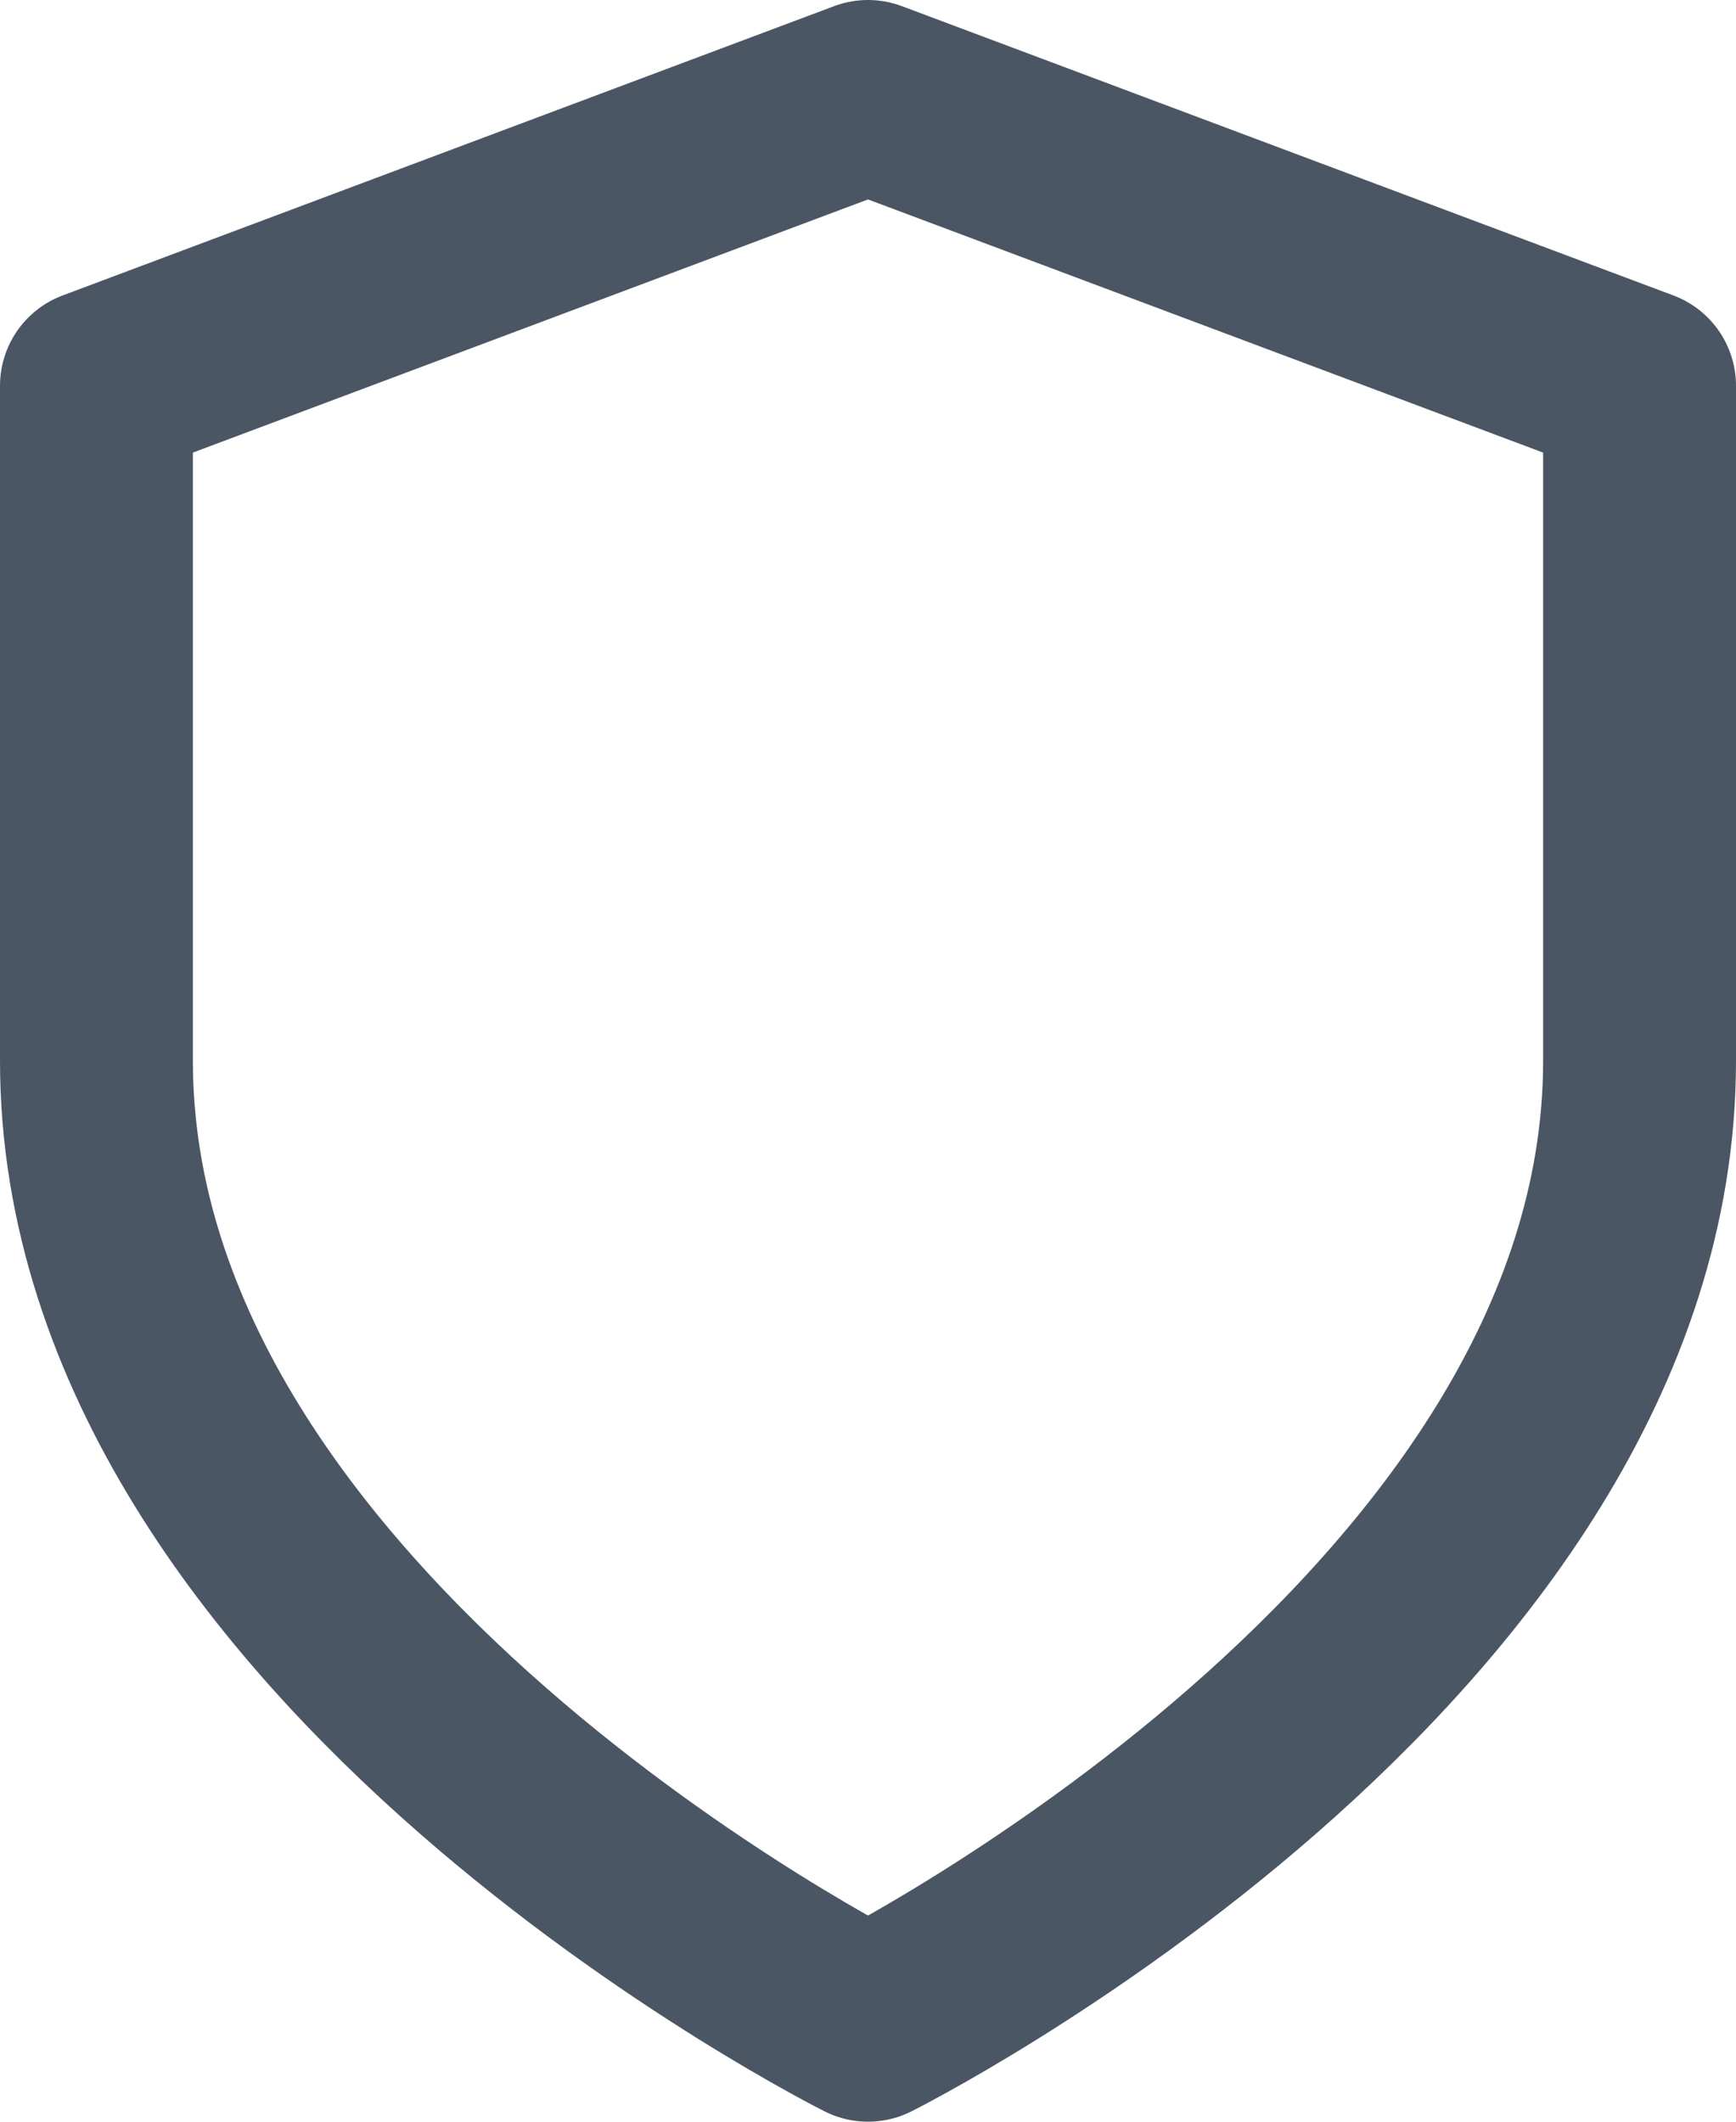 <svg width="18" height="22" viewBox="0 0 18 22" stroke="#4B5664" fill="transparent" xmlns="http://www.w3.org/2000/svg">
<path fill-rule="evenodd" clip-rule="evenodd" d="M9 21C9 21 17 17 17 11V4L9 1L1 4V11C1 17 9 21 9 21Z" stroke-width="2" stroke-linecap="round" stroke-linejoin="round"/>
</svg>
